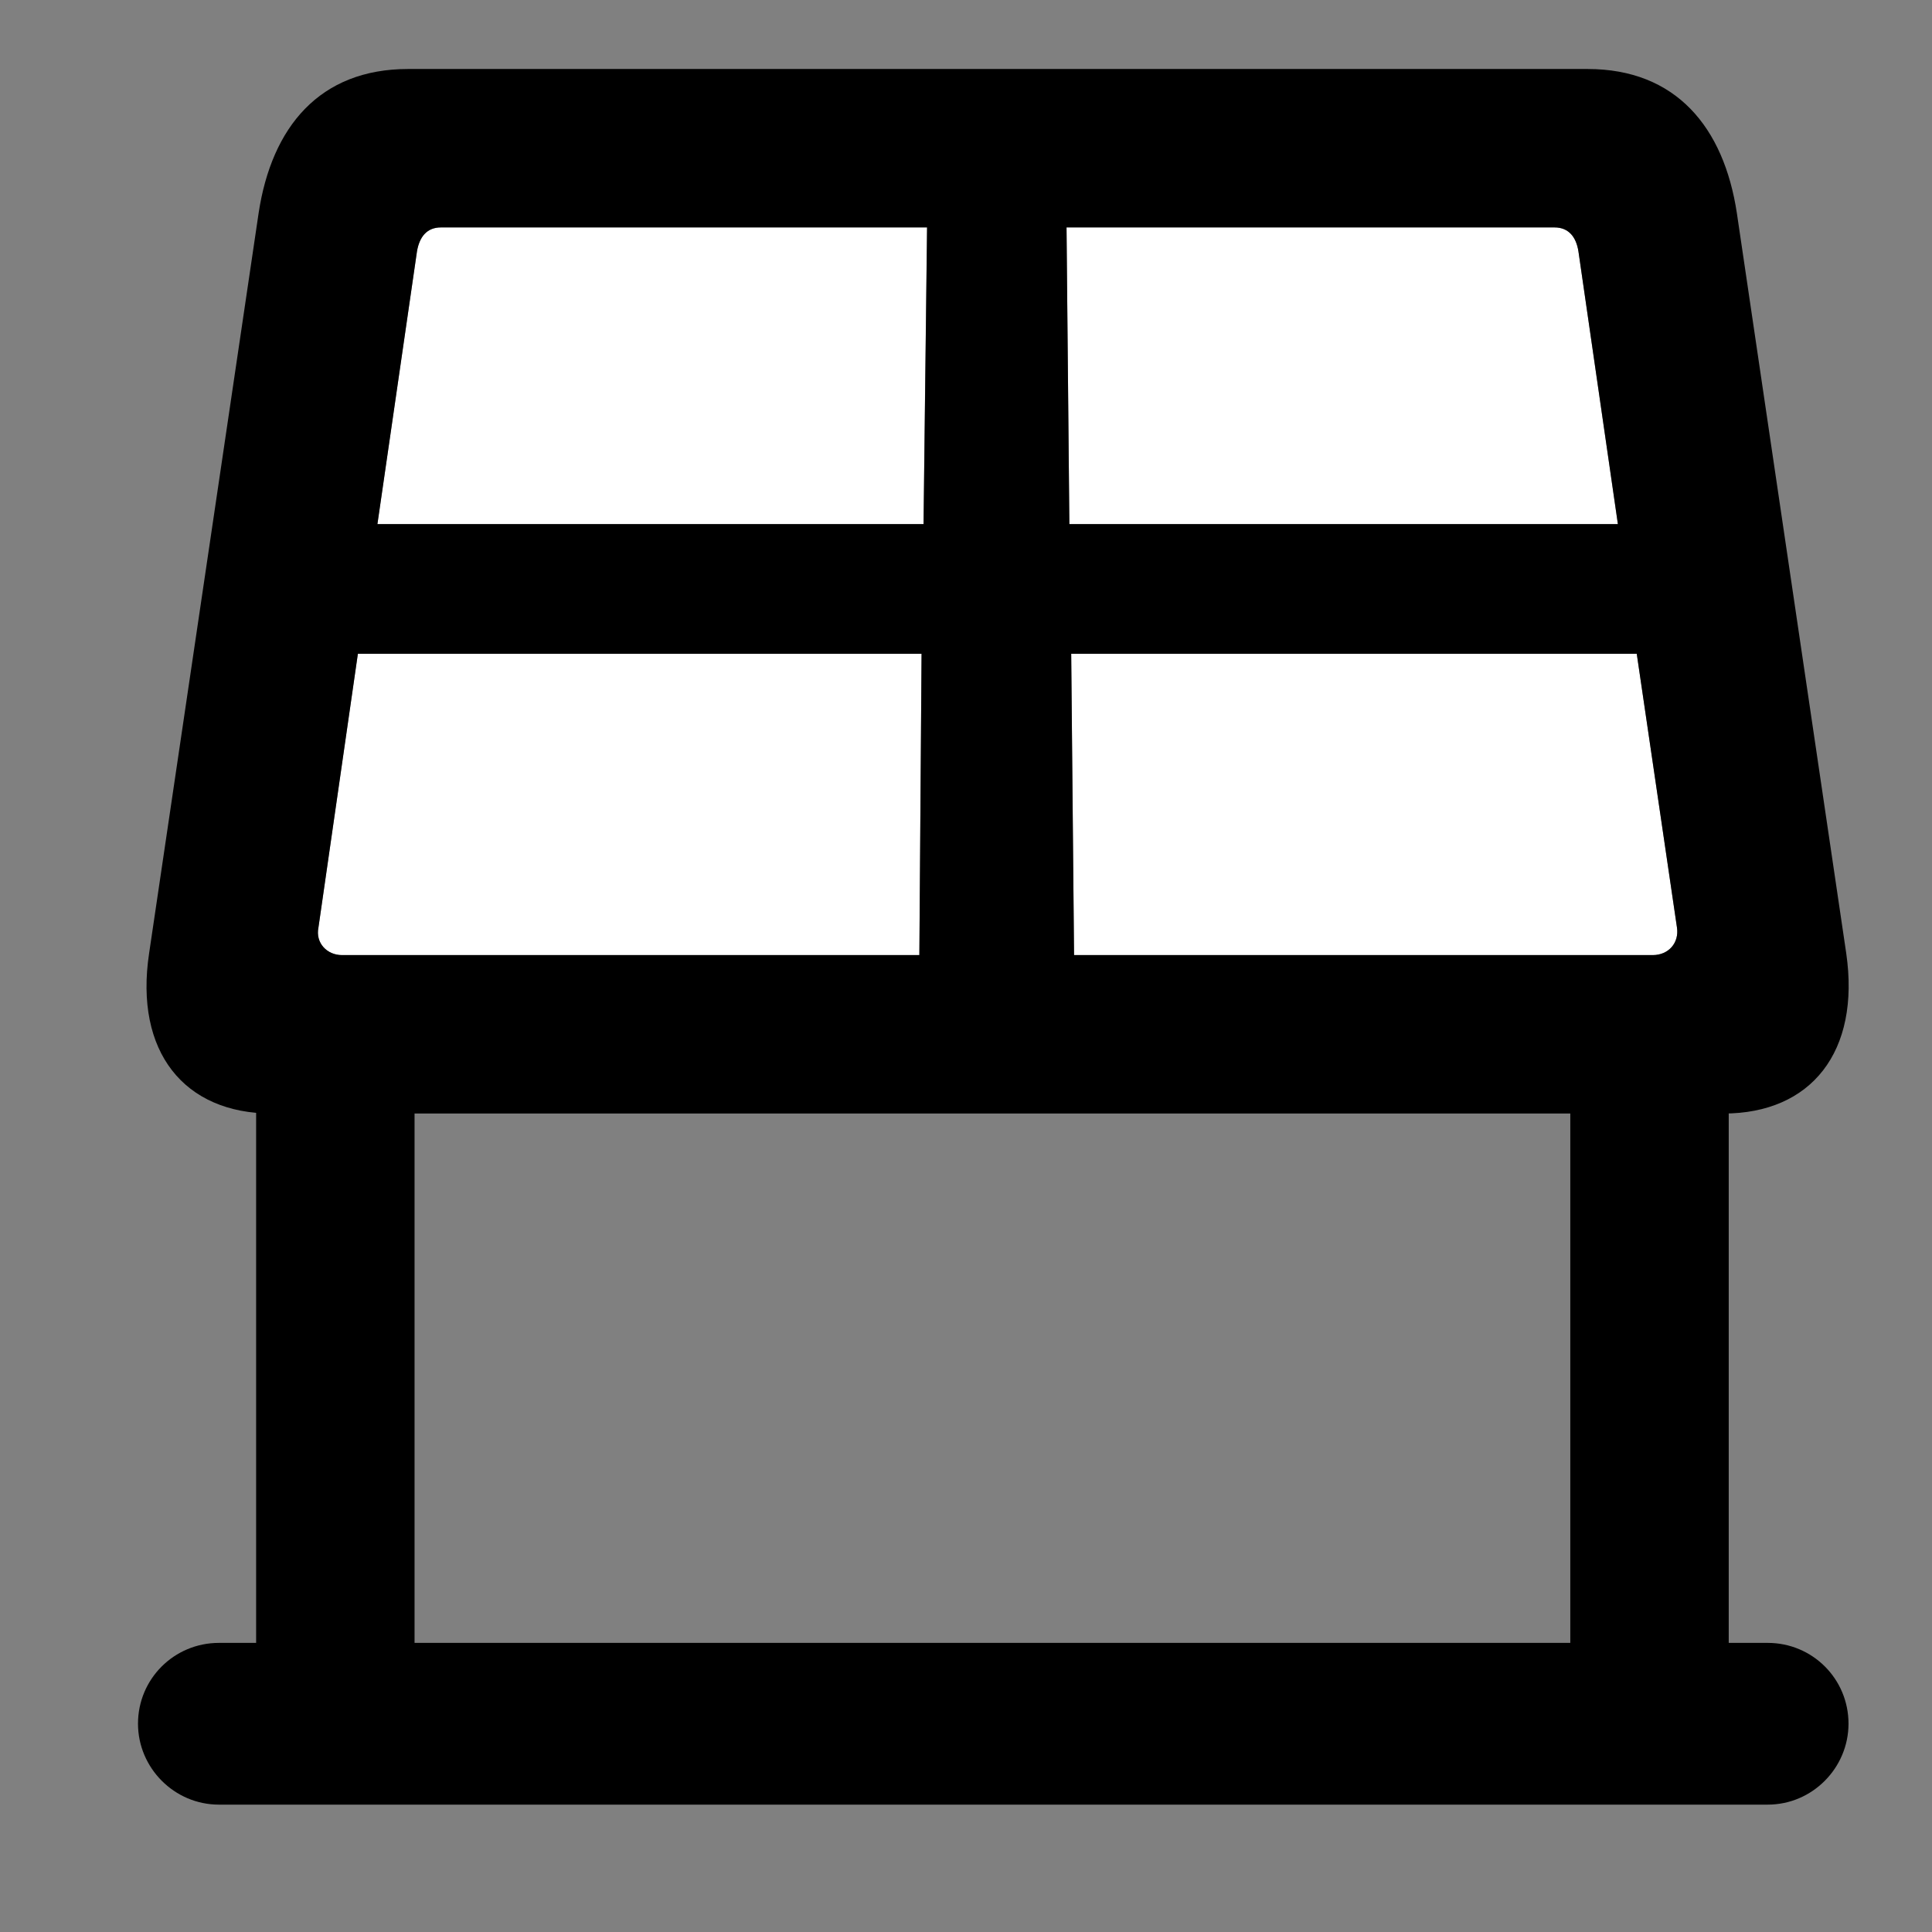 <svg width="28" height="28" viewBox="0 0 28 28" fill="none" xmlns="http://www.w3.org/2000/svg">
<rect x="0" y="0" width="28" height="28" fill="#808080" stroke="none"/>
<path d="M4.615 13.443L5.186 9.475H13.356L13.324 13.842H4.957C4.737 13.842 4.57 13.665 4.615 13.443ZM5.469 7.596L6.043 3.644C6.078 3.432 6.187 3.296 6.389 3.296H13.435L13.384 7.596H5.469ZM15.457 3.296H22.529C22.732 3.296 22.843 3.432 22.876 3.644L23.447 7.596H15.498L15.457 3.296ZM15.524 9.475H23.721L24.304 13.443C24.337 13.665 24.181 13.842 23.952 13.842H15.566L15.524 9.475Z" fill="white"/>
<path d="M3.939 16.138H24.98C26.249 16.138 26.964 15.242 26.757 13.816L25.172 3.089C24.983 1.841 24.287 1 23.008 1H5.914C4.633 1 3.937 1.839 3.748 3.089L2.161 13.816C1.946 15.242 2.668 16.138 3.939 16.138ZM4.615 13.443L5.187 9.475H13.356L13.324 13.842H4.957C4.738 13.842 4.57 13.665 4.615 13.443ZM5.47 7.596L6.043 3.644C6.079 3.432 6.187 3.296 6.39 3.296H13.436L13.385 7.596H5.47ZM15.457 3.296H22.53C22.732 3.296 22.843 3.432 22.876 3.644L23.448 7.596H15.498L15.457 3.296ZM15.525 9.475H23.721L24.304 13.443C24.337 13.665 24.182 13.842 23.953 13.842H15.566L15.525 9.475ZM3.712 15.036V24.981H6.008V15.036H3.712ZM22.758 15.036V24.981H25.054V15.036H22.758ZM2 24.981C2 25.62 2.524 26.154 3.173 26.154H25.619C26.268 26.154 26.79 25.62 26.79 24.981C26.79 24.332 26.268 23.81 25.619 23.81H3.173C2.524 23.81 2 24.332 2 24.981Z" fill="black"/>
</svg>
